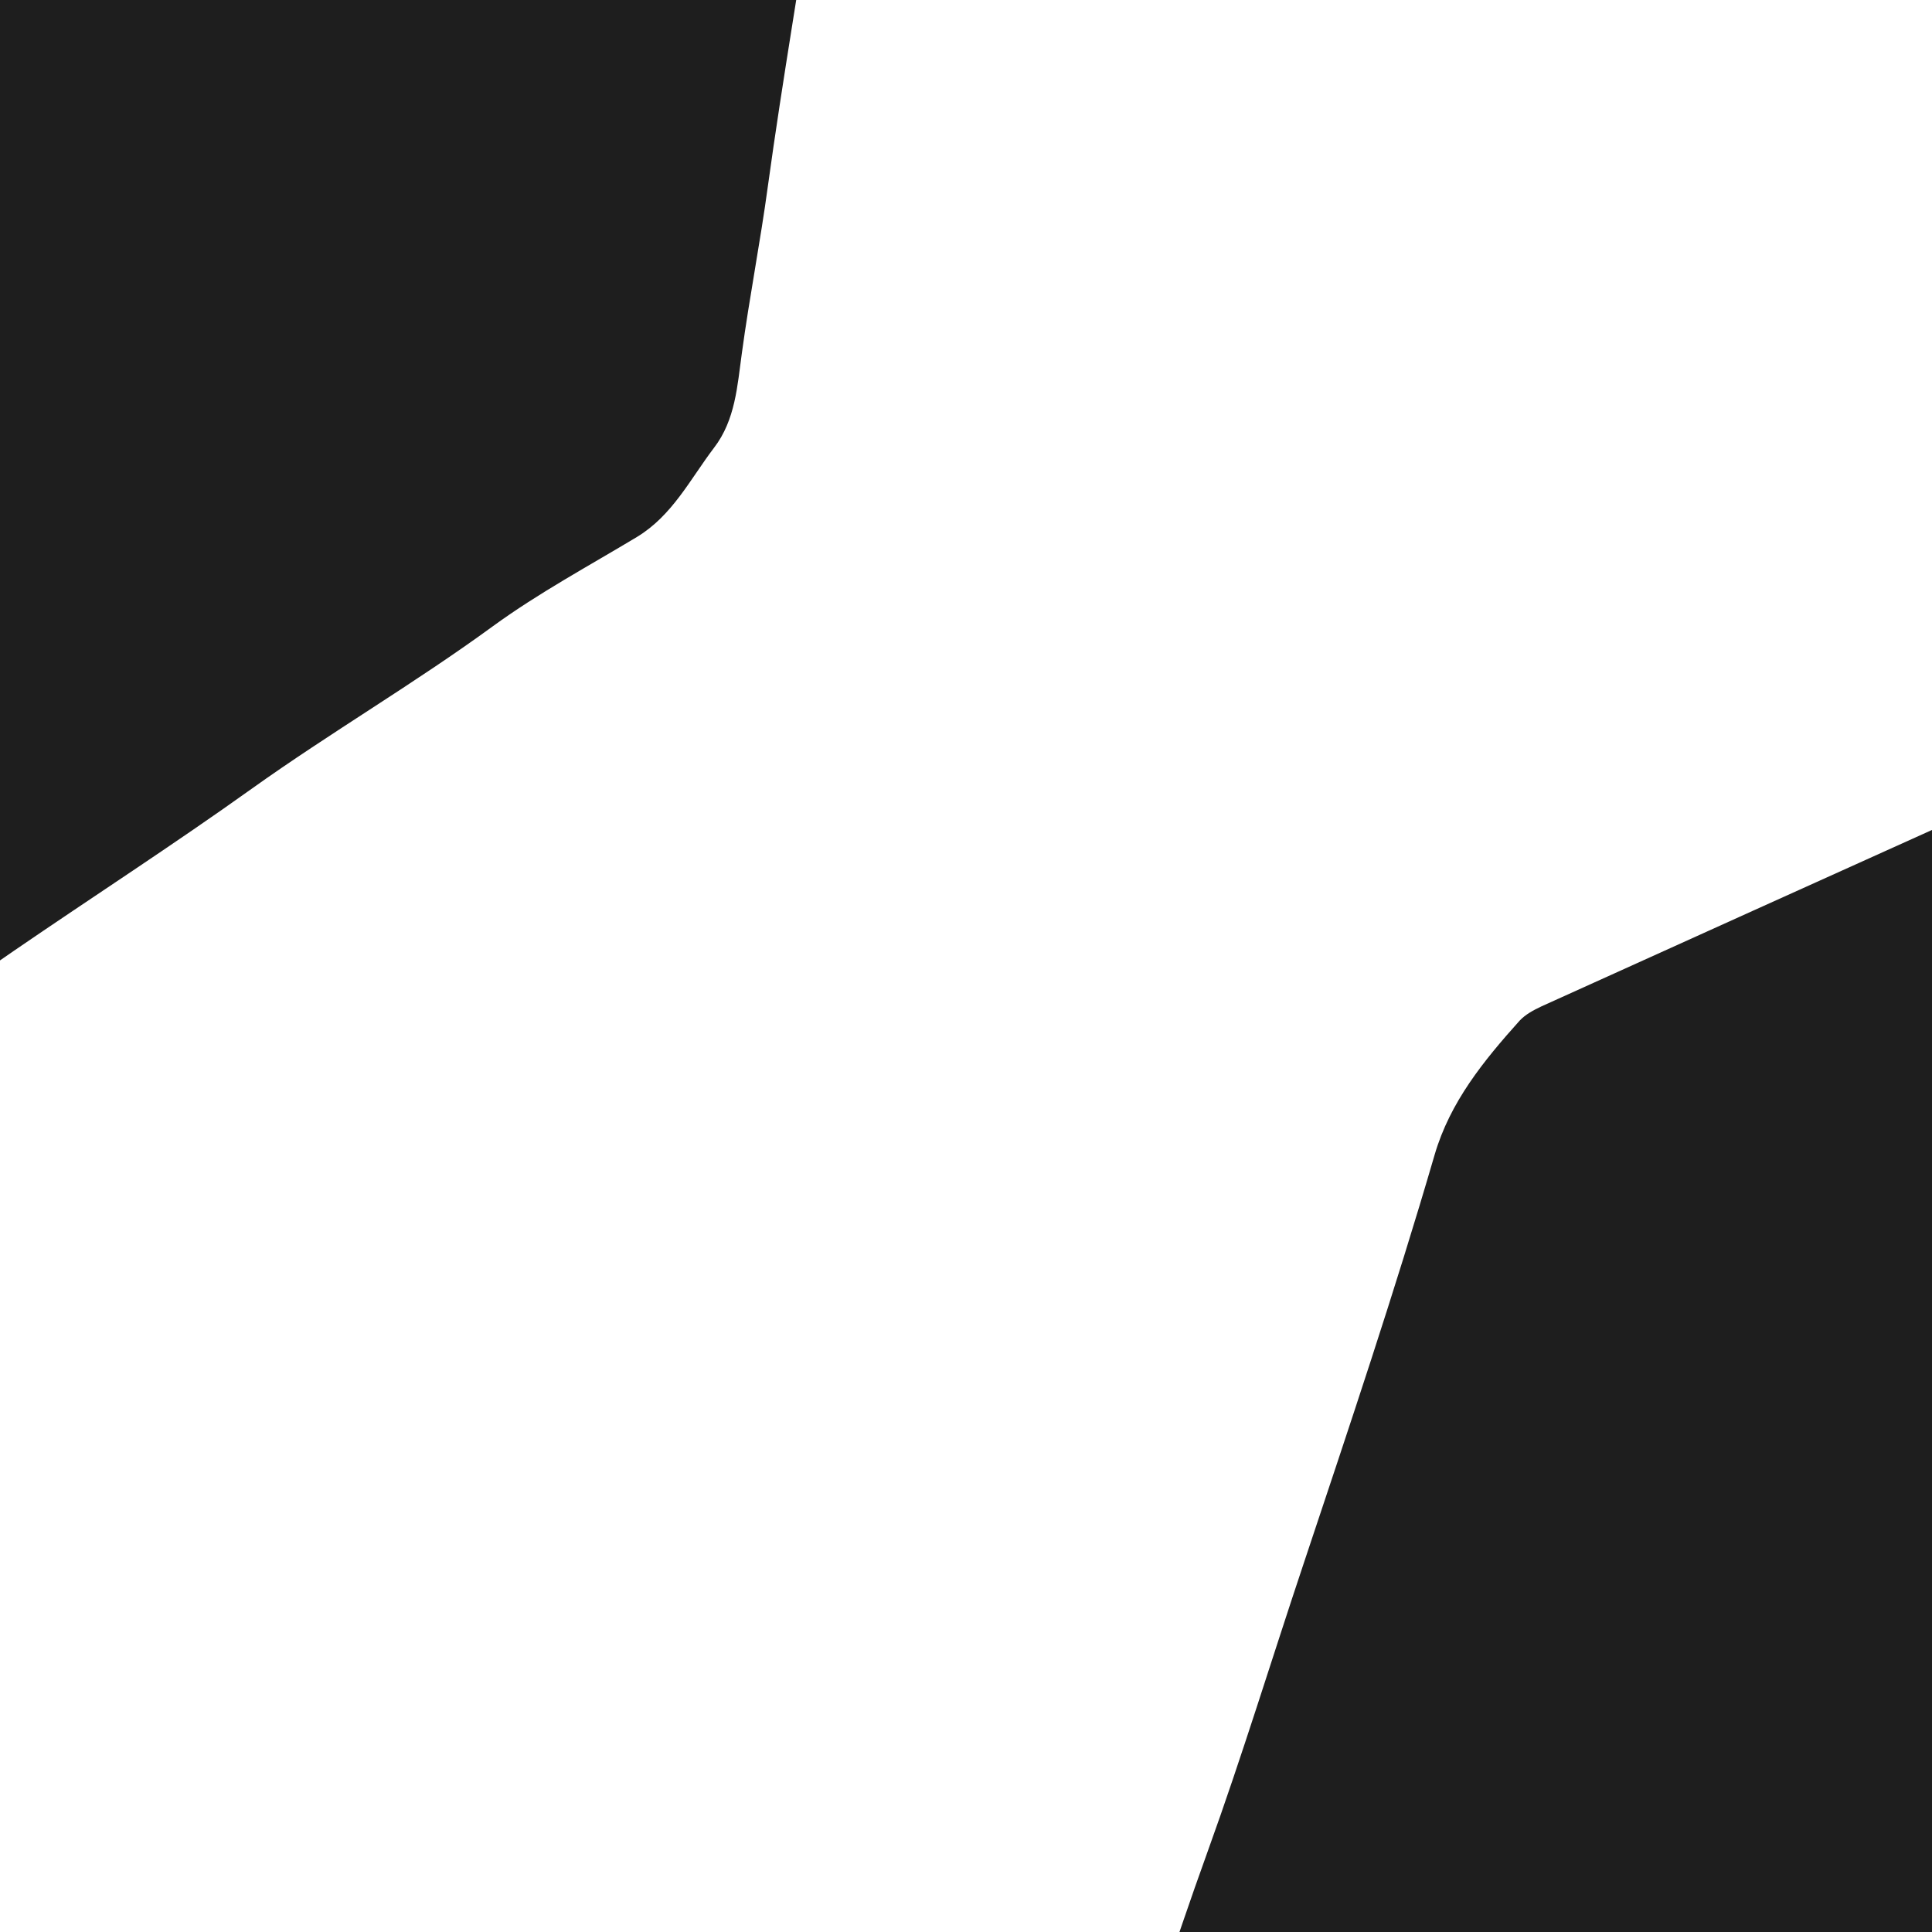 <?xml version="1.0" encoding="utf-8"?>
<svg version="1.1" id="Layer_1" xmlns="http://www.w3.org/2000/svg" xmlns:xlink="http://www.w3.org/1999/xlink" x="0px" y="0px"
	 viewBox="0 0 512 512" style="enable-background:new 0 0 512 512;" xml:space="preserve">
<style type="text/css">
	.st0{fill:#1E1E1E;}
</style>
<path class="st0" d="M765.2,703.7c-339.3,0-678.6,0-1017.9,0.1c-4,0-4.9-0.8-4.9-4.8c0.1-296.7,0.1-593.4,0.1-890.1
	c338.9,0,677.7,0,1016.6-0.1c5,0,6.1,1.1,6.1,6.1C765.2,111.1,765.2,407.4,765.2,703.7z M304.3-169.8c-0.8,0-1.7,0-2.5,0
	c-9.3-0.2-16.8,4.9-24.8,8.4c-12.8,5.5-24.9,11.9-33.5,23.5c-5.6,7.6-12.8,14.4-14.3,24.2c-3.9,26-8.7,51.8-12.6,77.8
	c-4.2,28.4-9.2,56.8-13.1,85.2c-2,14.8-4.9,29.5-6.9,44.3c-1.2,8.6-1.7,17.7-7.4,25.1c-6.3,8.3-11,17.9-20.4,23.6
	c-12.8,7.7-26,14.8-38.1,23.6c-20.8,15.2-43.1,28.2-64.1,43.2c-20.7,14.8-42.1,28.6-63.1,43c-24.4,16.8-48.5,33.8-73,50.5
	c-16.2,11-32.6,21.8-48.4,33.4c-8.8,6.5-17.4,13.3-27,18.8c-10.5,6.1-16,15-15.1,27.5c0.1,1.8,0.1,3.7-0.3,5.5
	c-1.5,7.3,1.4,13.3,6.5,17.9c15.3,14.1,30.3,28.4,47.1,40.8c36.2,26.6,70.4,55.8,106.1,83.1c37.8,28.9,75.7,57.6,114.9,84.7
	c31.8,21.9,63.7,43.6,94.5,66.8c15,11.3,44.5,4.2,51.8-17.5c10.6-31.7,21.3-63.3,32.6-94.8c9.3-26,17.5-52.3,26.9-78.3
	c9.1-25.2,16.9-50.8,25.4-76.2c12-36,24.1-71.9,34.7-108.3c4.1-14,13-24.9,22.5-35.5c1.6-1.7,3.7-2.8,5.8-3.8
	c18.8-8.5,37.6-17,56.4-25.5c23.2-10.5,46.4-20.9,69.6-31.4c20.4-9.3,40.9-18.6,61.2-28c6.5-3,14.4-3.9,19.1-9.4
	c12.4-14.1,25.3-28,28-47.9c0.8-5.9,2.1-11.8,3.6-17.6c1.3-5.2,1-10.2,0.1-15.3c-3.1-17.9-12.7-31.5-27.1-42.1
	C561.8,7.4,504.7-35.7,447.6-78.8c-34.7-26.1-68.5-53.4-103.9-78.6C331.9-165.7,318.6-169.5,304.3-169.8z"/>
</svg>
